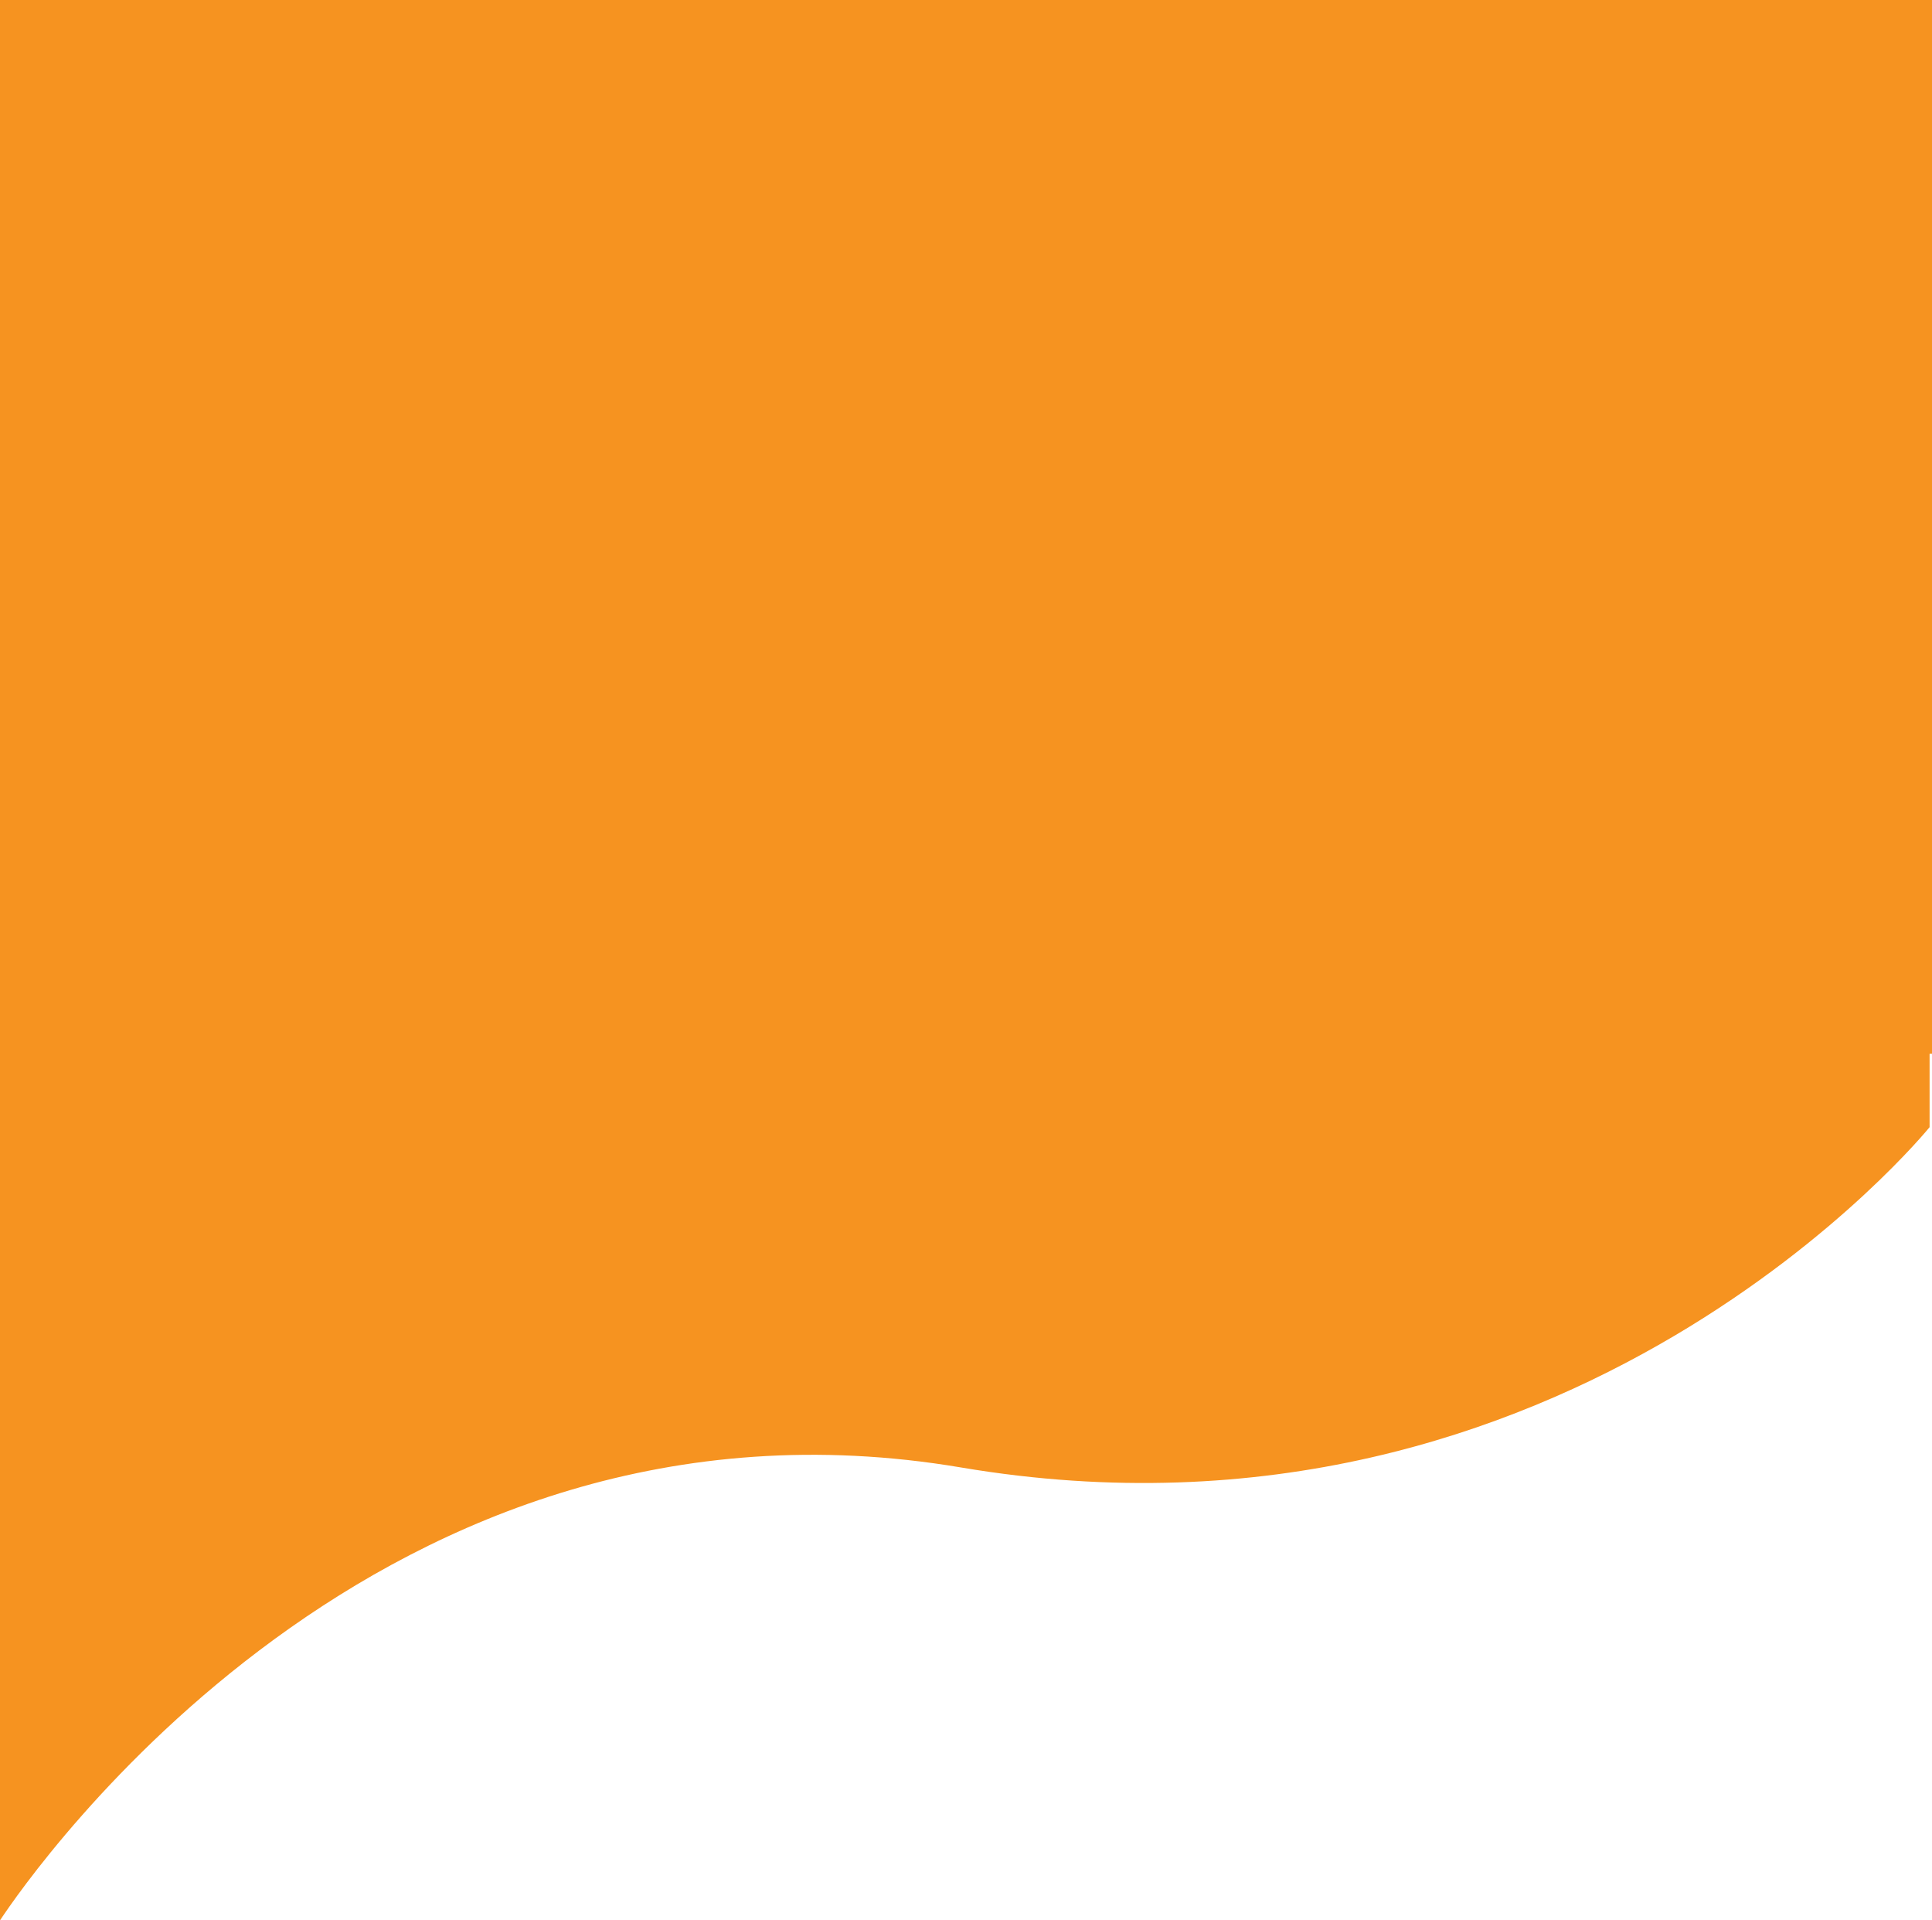 <svg id="Layer_1" data-name="Layer 1" xmlns="http://www.w3.org/2000/svg" viewBox="0 0 1282.88 1274.91"><defs><style>.cls-1{fill:#f69320;}</style></defs><title>2</title><path class="cls-1" d="M1282.88,0V699.58h-1.6v48.74s-238.06,294.35-643.13,225.92C252.4,909.07,21.17,1242.92,0,1274.91V0Z"/></svg>
